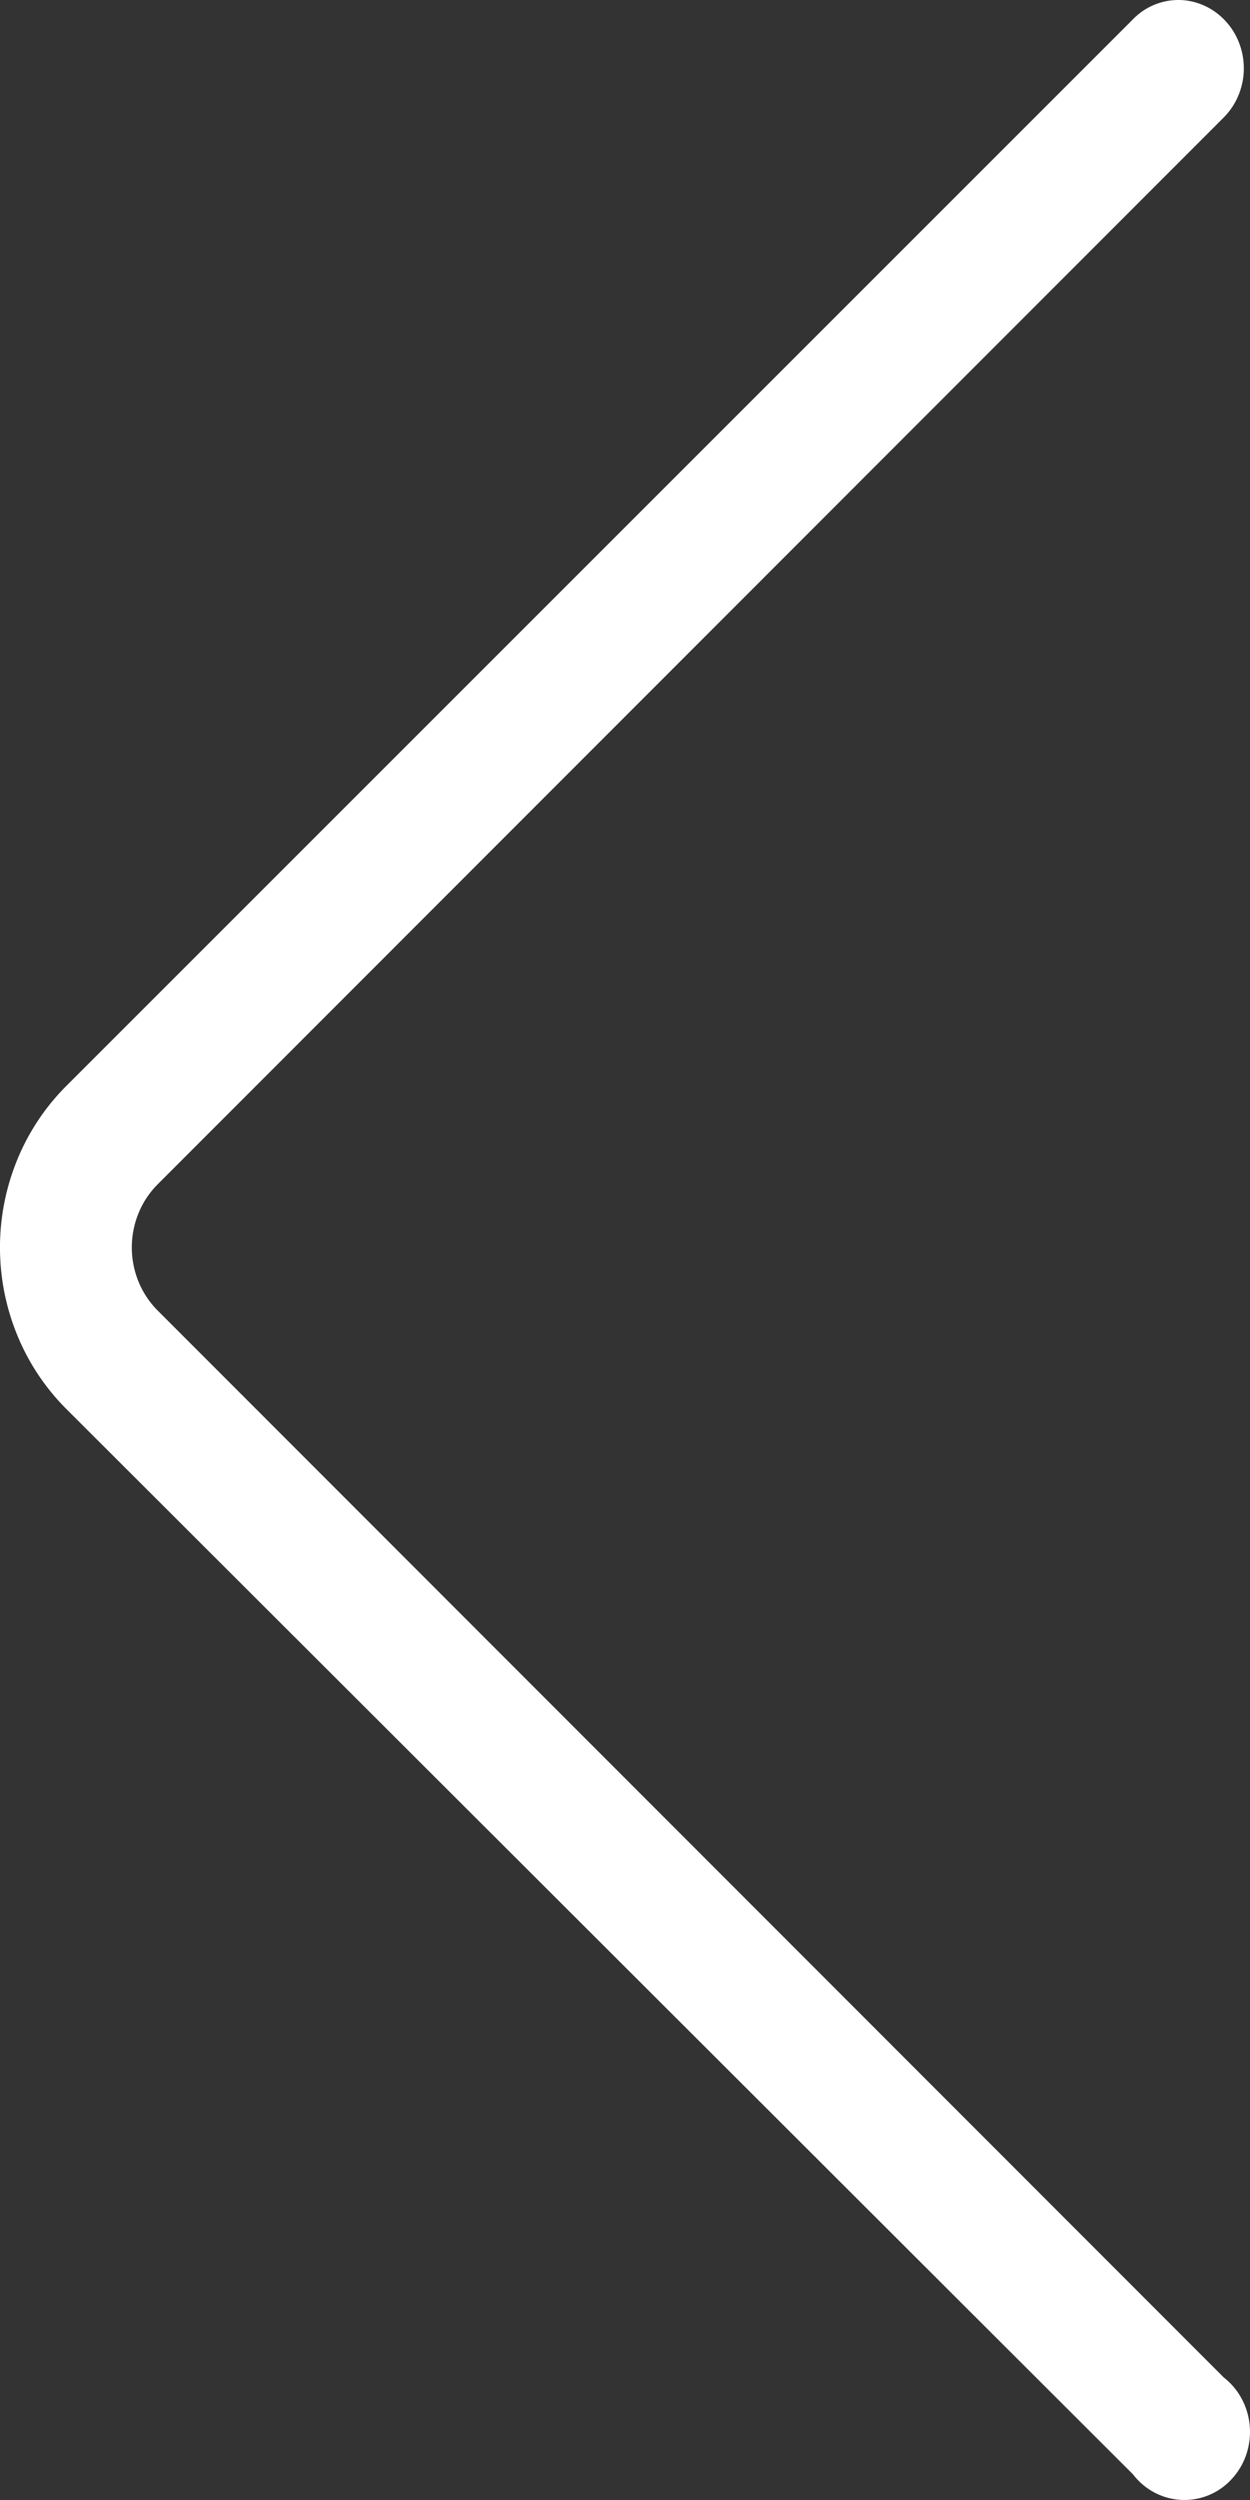 <svg width="26" height="52" fill="none" xmlns="http://www.w3.org/2000/svg"><rect width="100%" height="100%" fill="#333333" stroke="none"/><path d="M24.515 0a1.315 1.315 0 00-.948.4L1.377 22.59a4.669 4.669 0 00-1.018 1.533 4.809 4.809 0 000 3.648 4.668 4.668 0 001.018 1.533l22.19 22.163c.12.157.273.286.445.377a1.328 1.328 0 001.602-.274c.135-.144.24-.317.305-.506a1.466 1.466 0 00-.088-1.163 1.403 1.403 0 00-.377-.45L3.28 27.26a1.83 1.83 0 01-.398-.6 1.885 1.885 0 010-1.427 1.83 1.83 0 01.398-.6l22.174-22.19c.195-.197.33-.448.387-.724a1.471 1.471 0 00-.067-.824 1.414 1.414 0 00-.498-.647 1.337 1.337 0 00-.76-.249z" fill="#fff"/></svg>